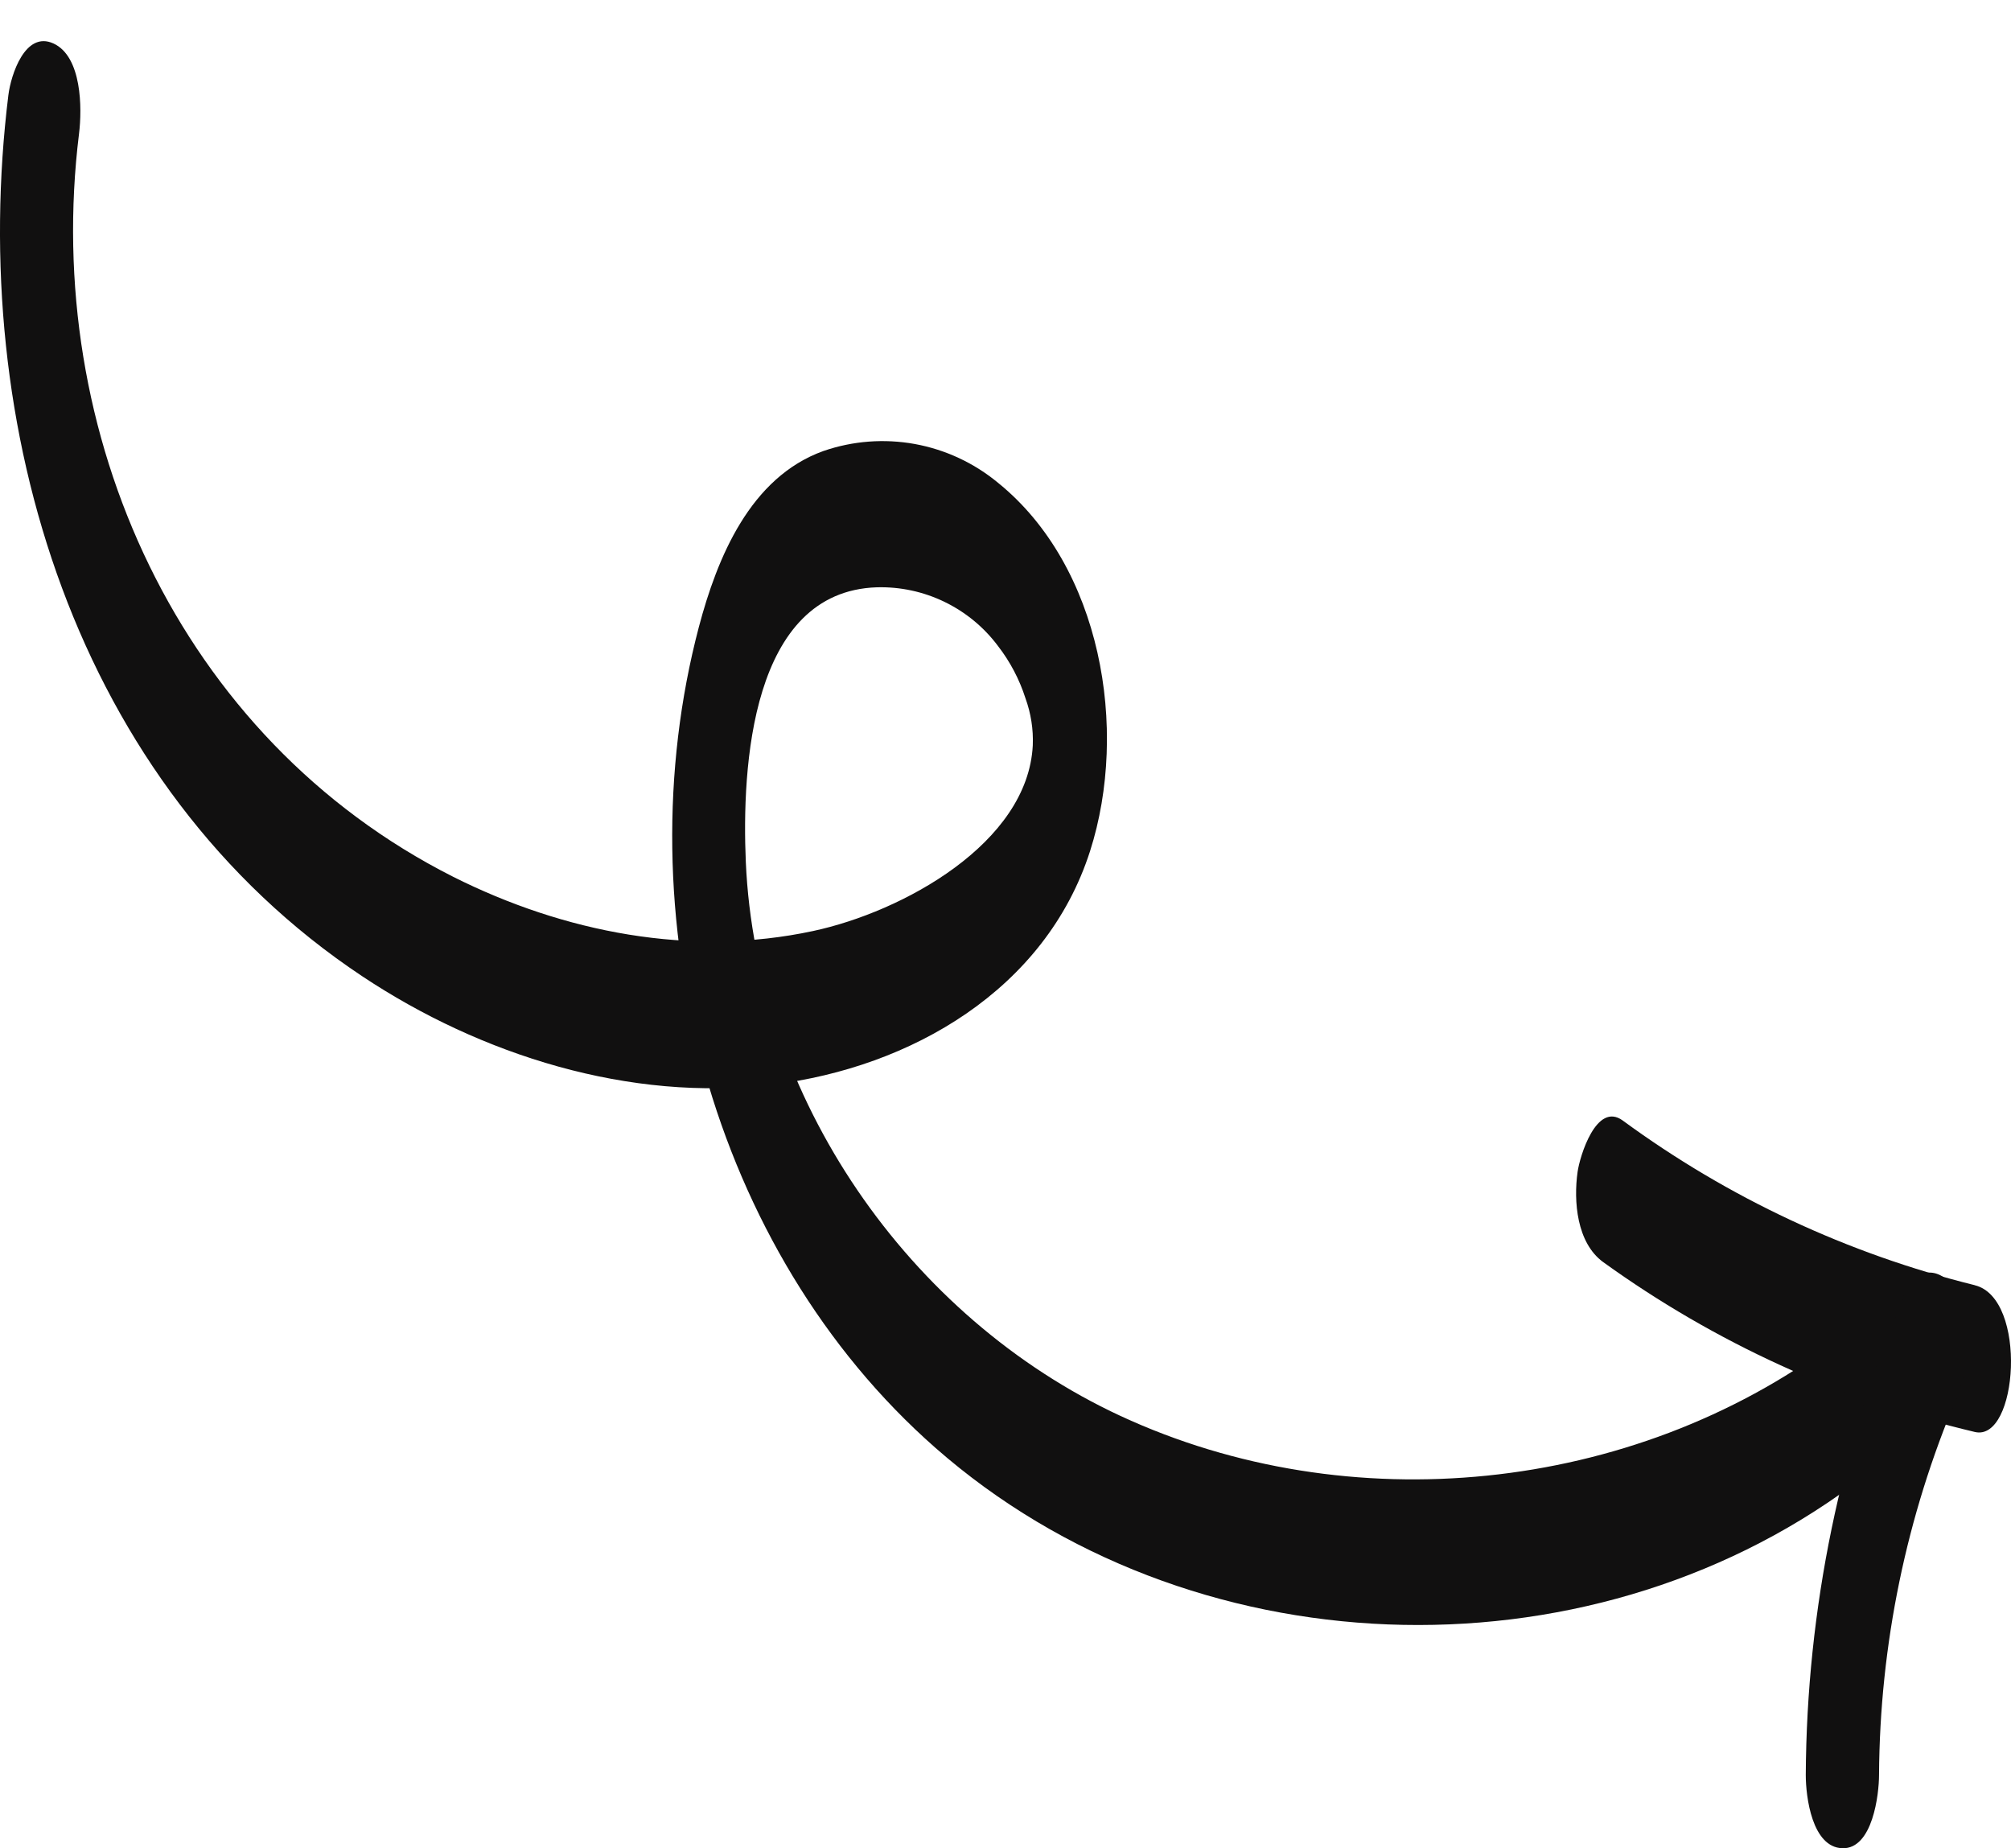 <svg width="37" height="34" viewBox="0 0 37 34" fill="none" xmlns="http://www.w3.org/2000/svg">
<path d="M0.155 1.742C-0.599 7.838 1.368 14.438 6.666 17.96C8.848 19.41 11.591 20.277 14.222 19.951C16.76 19.637 19.238 18.207 20.056 15.656C20.774 13.411 20.262 10.415 18.362 8.881C17.921 8.516 17.395 8.271 16.832 8.168C16.269 8.066 15.69 8.11 15.149 8.297C13.802 8.781 13.195 10.26 12.858 11.535C11.467 16.813 13.072 23 17.215 26.638C21.859 30.715 29.13 30.989 34.097 27.312C34.581 26.953 34.647 26.207 34.569 25.653C34.53 25.383 34.221 24.353 33.74 24.708C30.011 27.47 24.829 28 20.615 26.047C16.711 24.234 13.912 20.186 13.722 15.855C13.647 14.121 13.812 10.88 16.132 10.804C16.563 10.792 16.99 10.884 17.378 11.072C17.766 11.26 18.104 11.538 18.362 11.884C18.585 12.172 18.756 12.497 18.867 12.844C18.968 13.122 19.014 13.416 19.002 13.711C18.912 15.511 16.611 16.774 14.959 17.127C12.71 17.609 10.377 17.153 8.337 16.129C3.293 13.581 0.773 7.976 1.454 2.459C1.512 1.991 1.507 1.04 0.984 0.8C0.461 0.56 0.2 1.384 0.155 1.744V1.742Z" fill="#111010"/>
<path d="M36.333 23.642C33.997 23.065 31.796 22.036 29.855 20.612C29.372 20.262 29.066 21.27 29.026 21.557C28.949 22.097 29.01 22.863 29.496 23.217C31.548 24.697 33.871 25.759 36.333 26.342C37.127 26.533 37.313 23.881 36.333 23.643V23.642Z" fill="#111010"/>
<path d="M35.055 23.781C33.863 26.587 33.241 29.602 33.224 32.651C33.224 33.055 33.34 33.984 33.898 34C34.456 34.016 34.572 33.004 34.572 32.651C34.586 30.258 35.075 27.891 36.01 25.689C36.252 25.116 36.315 24.348 36.01 23.781C35.767 23.334 35.283 23.241 35.055 23.781Z" fill="#111010"/>
</svg>
